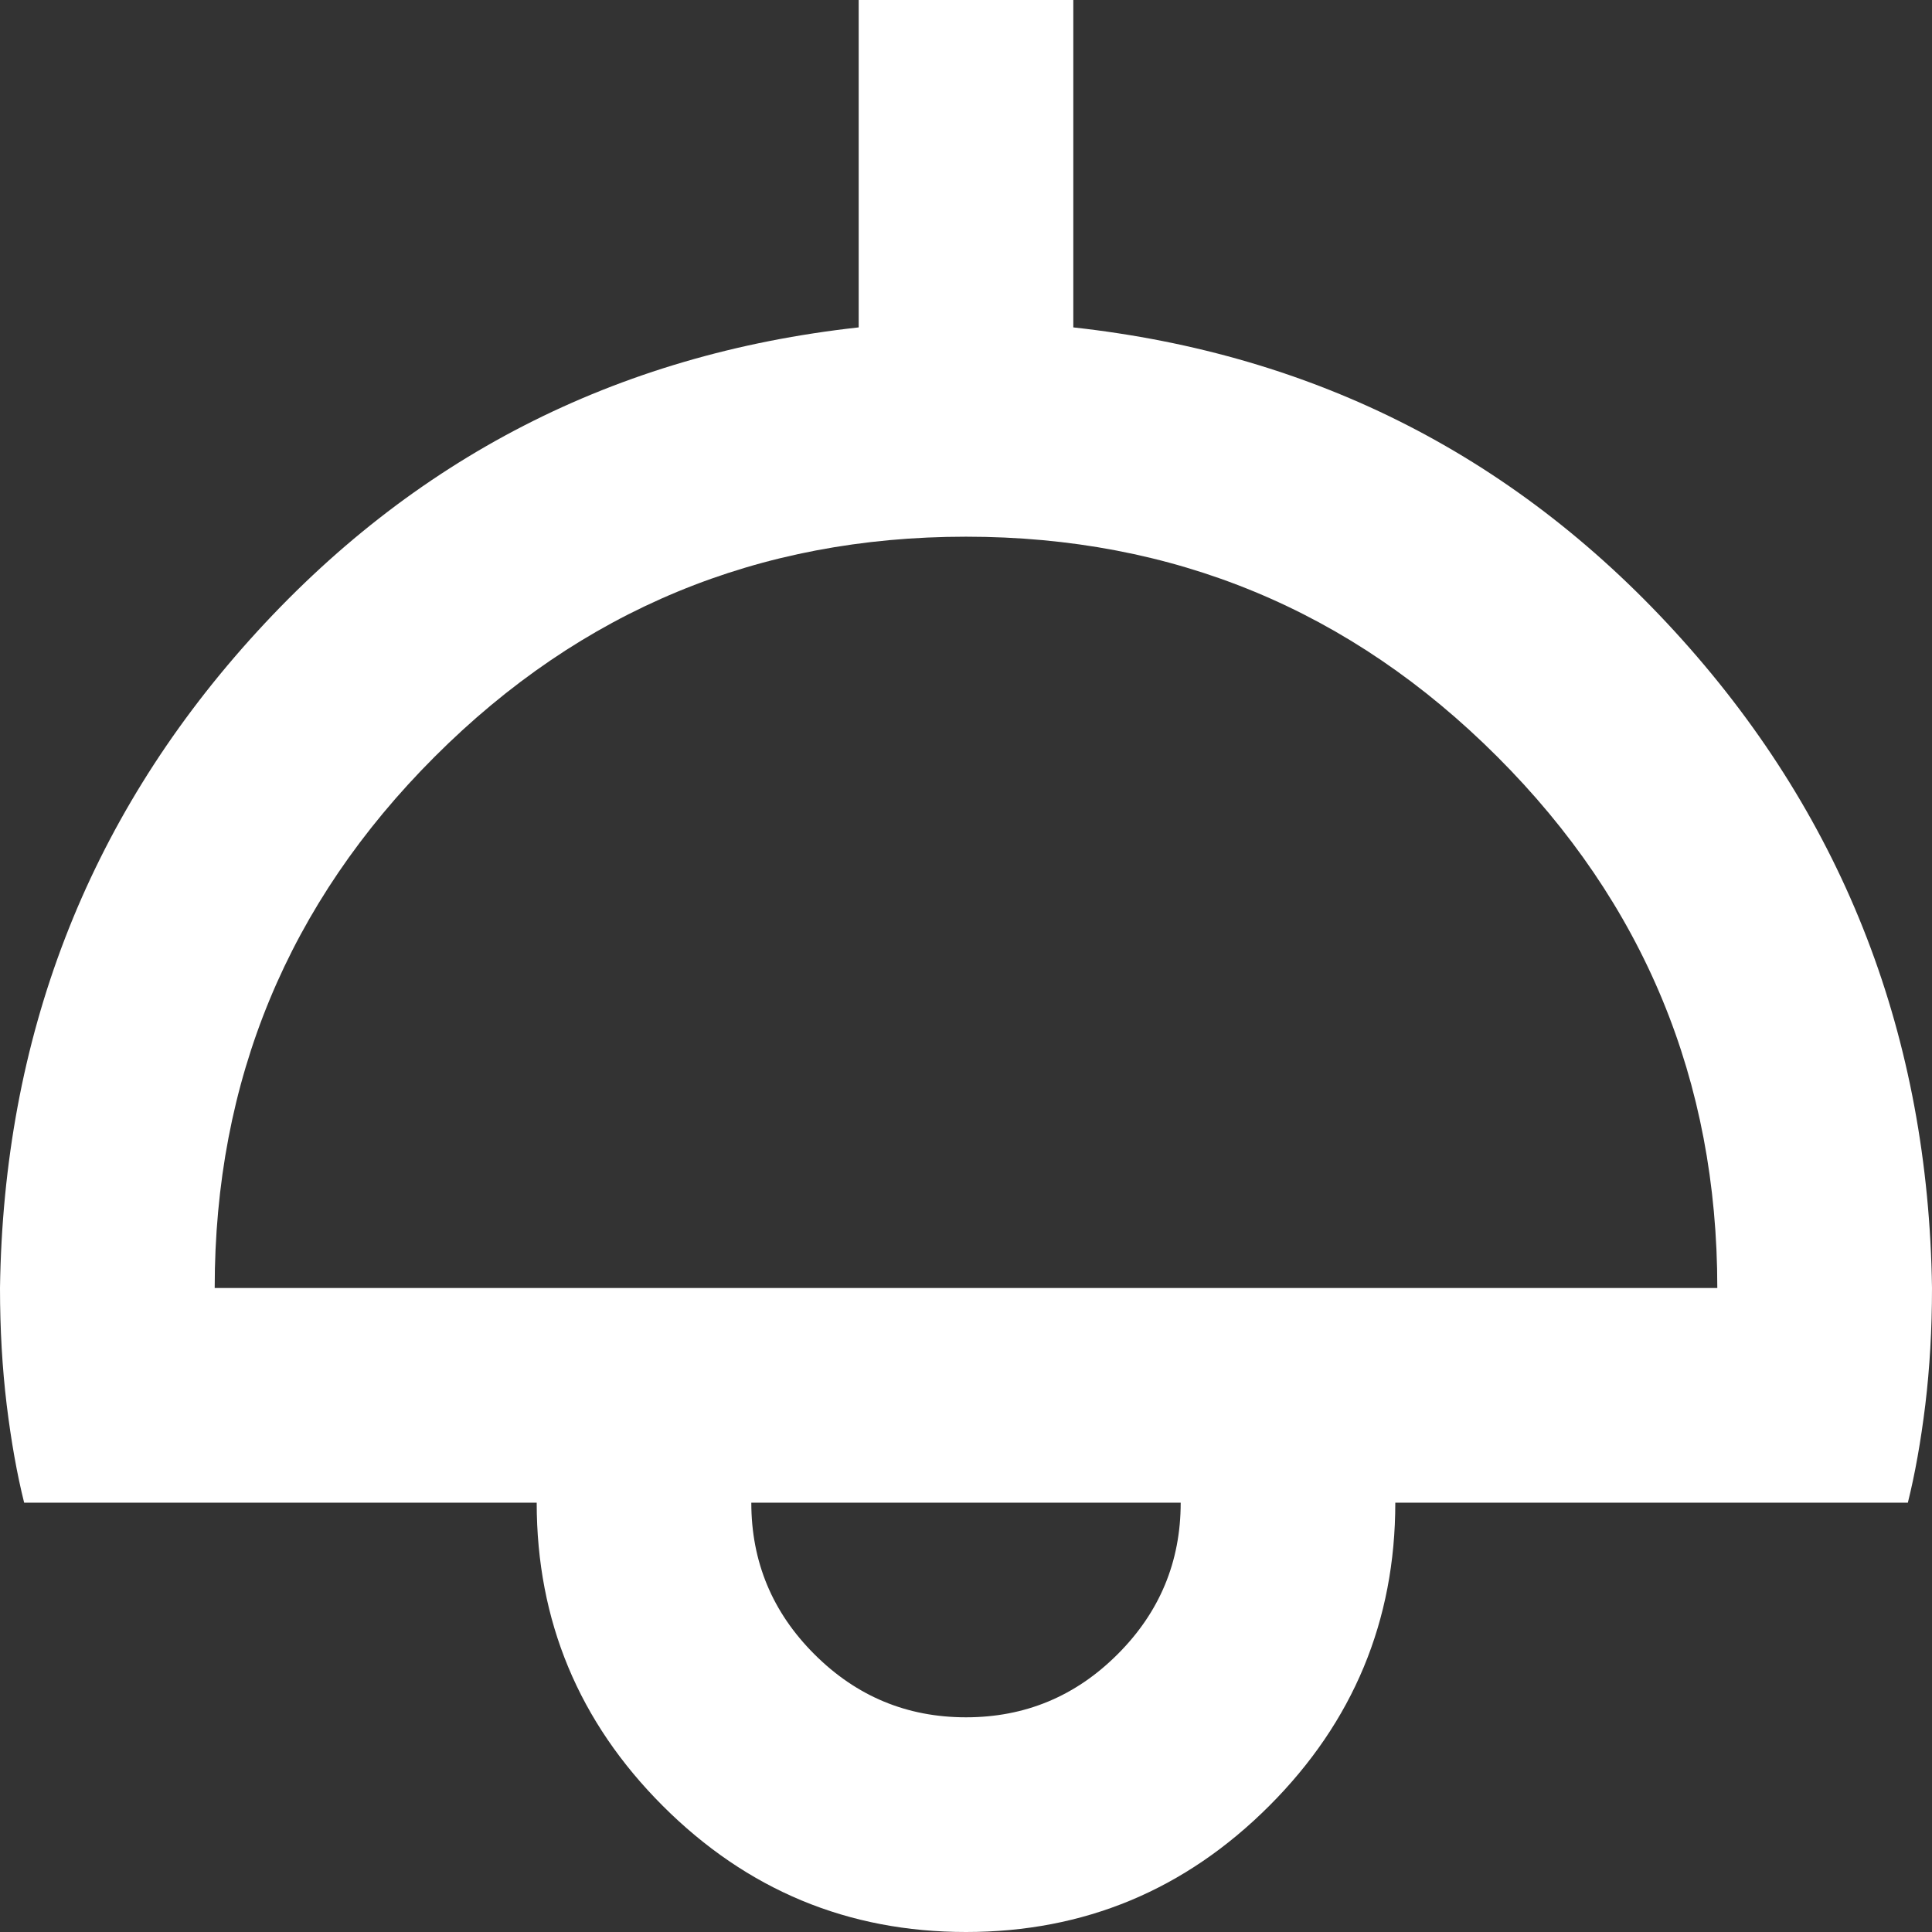 <svg width="24" height="24" viewBox="0 0 24 24" fill="none" xmlns="http://www.w3.org/2000/svg">
<rect x="0" y="0" width="24" height="24" fill="#333333" stroke="none"/>
<path d="M12 24C10.533 24 9.278 23.478 8.233 22.433C7.189 21.389 6.667 20.133 6.667 18.667H0.3C0.211 18.311 0.139 17.906 0.083 17.45C0.028 16.994 0 16.511 0 16C0.044 12.889 1.078 10.206 3.1 7.95C5.122 5.694 7.644 4.4 10.667 4.067V0H13.333V4.067C16.356 4.4 18.878 5.694 20.9 7.95C22.922 10.206 23.956 12.889 24 16C24 16.511 23.972 16.994 23.917 17.45C23.861 17.906 23.789 18.311 23.7 18.667H17.333C17.333 20.133 16.811 21.389 15.767 22.433C14.722 23.478 13.467 24 12 24ZM2.667 16H21.333C21.333 13.422 20.422 11.222 18.6 9.4C16.778 7.578 14.578 6.667 12 6.667C9.422 6.667 7.222 7.578 5.4 9.4C3.578 11.222 2.667 13.422 2.667 16ZM12 21.333C12.733 21.333 13.361 21.072 13.883 20.55C14.406 20.028 14.667 19.4 14.667 18.667H9.333C9.333 19.4 9.594 20.028 10.117 20.55C10.639 21.072 11.267 21.333 12 21.333Z" fill="white"/>
</svg>
